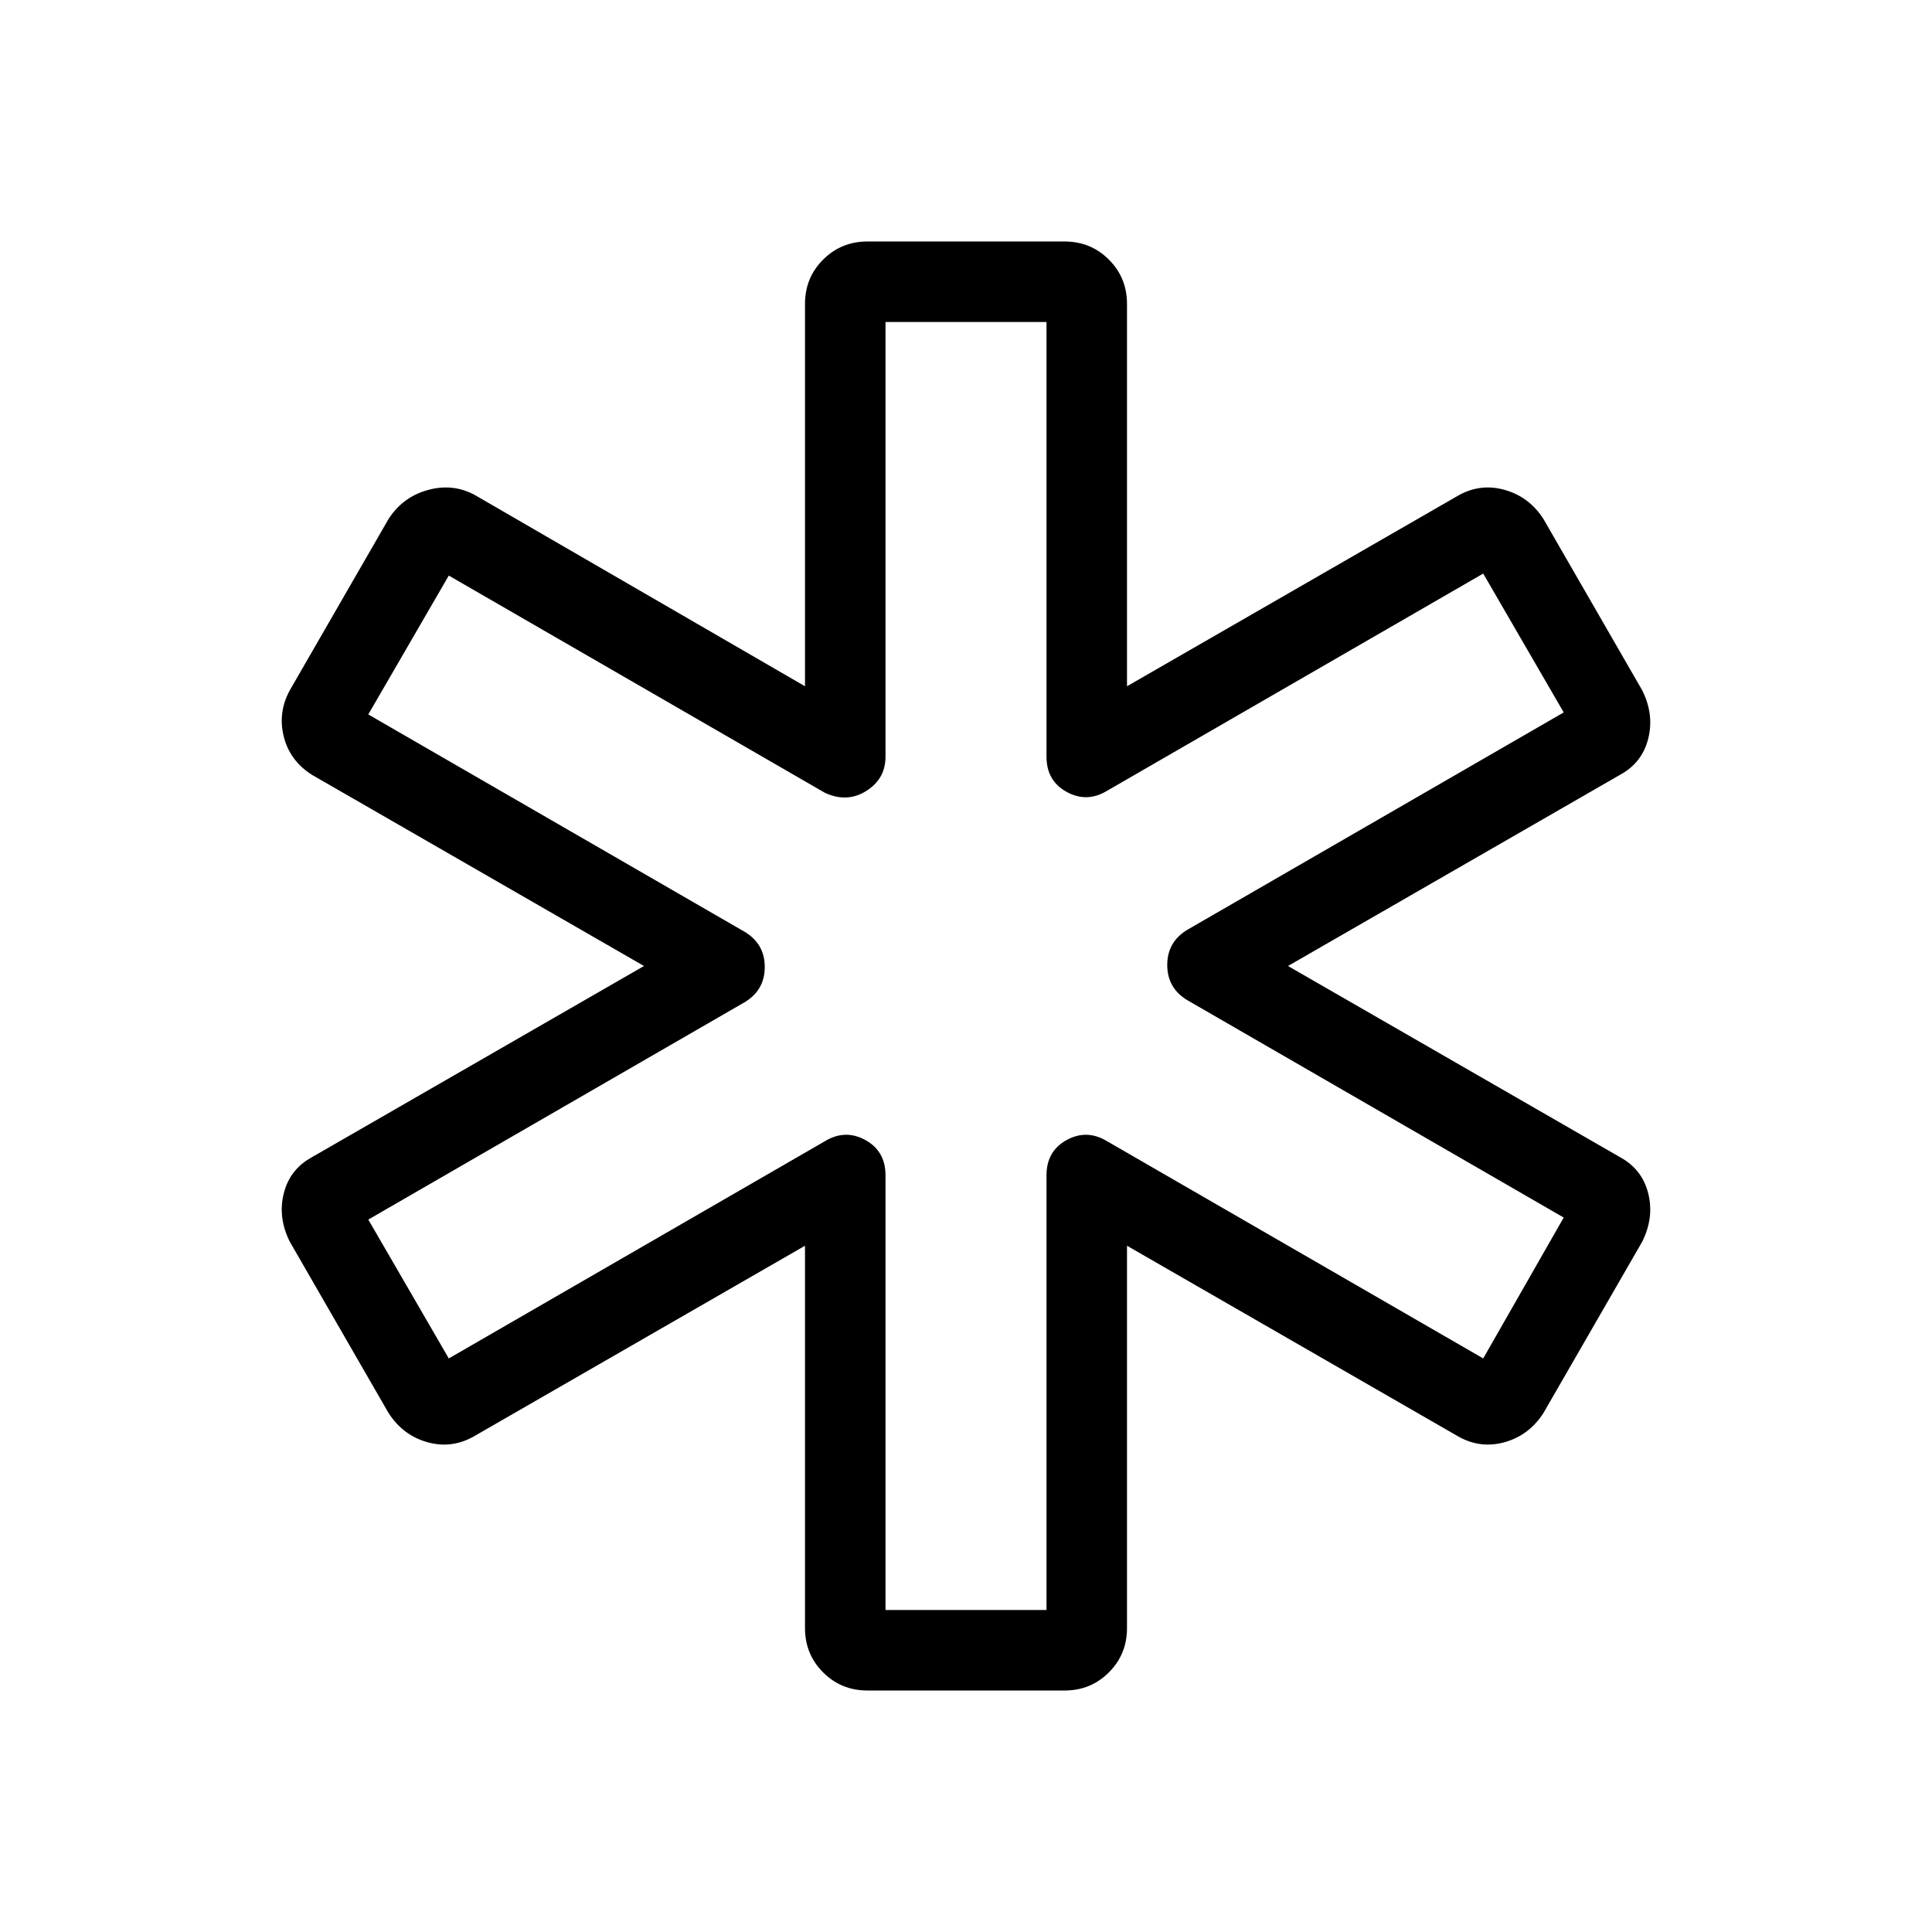 <svg xmlns="http://www.w3.org/2000/svg" height="24" width="24"><path d="M10.775 21q-.325 0-.55-.225-.225-.225-.225-.55v-4.75L5.875 17.85q-.275.15-.575.063-.3-.088-.475-.363L3.6 15.425q-.15-.3-.075-.6t.35-.45L8 12 3.875 9.625q-.275-.175-.35-.475-.075-.3.075-.575L4.825 6.45q.175-.275.487-.362.313-.088.588.062L10 8.525v-4.75q0-.325.225-.55.225-.225.55-.225h2.45q.325 0 .55.225.225.225.225.55v4.75l4.125-2.375q.275-.15.575-.062.3.087.475.362L20.4 8.575q.15.3.075.6t-.35.45L16 12l4.125 2.375q.275.15.35.45.075.3-.075.6l-1.225 2.125q-.175.275-.475.363-.3.087-.575-.063L14 15.475v4.75q0 .325-.225.55-.225.225-.55.225ZM11 20h2v-5.4q0-.3.25-.438.25-.137.5.013l4.675 2.7 1-1.75-4.675-2.7q-.25-.15-.25-.438 0-.287.25-.437l4.675-2.7-1-1.725-4.675 2.7q-.25.15-.5.012Q13 9.7 13 9.4V4h-2v5.4q0 .275-.238.425-.237.15-.512.025l-4.675-2.7-1 1.725 4.675 2.7q.25.15.25.437 0 .288-.25.438l-4.675 2.7 1 1.725 4.675-2.7q.25-.15.5-.013.25.138.25.438Zm1-8Z"/></svg>